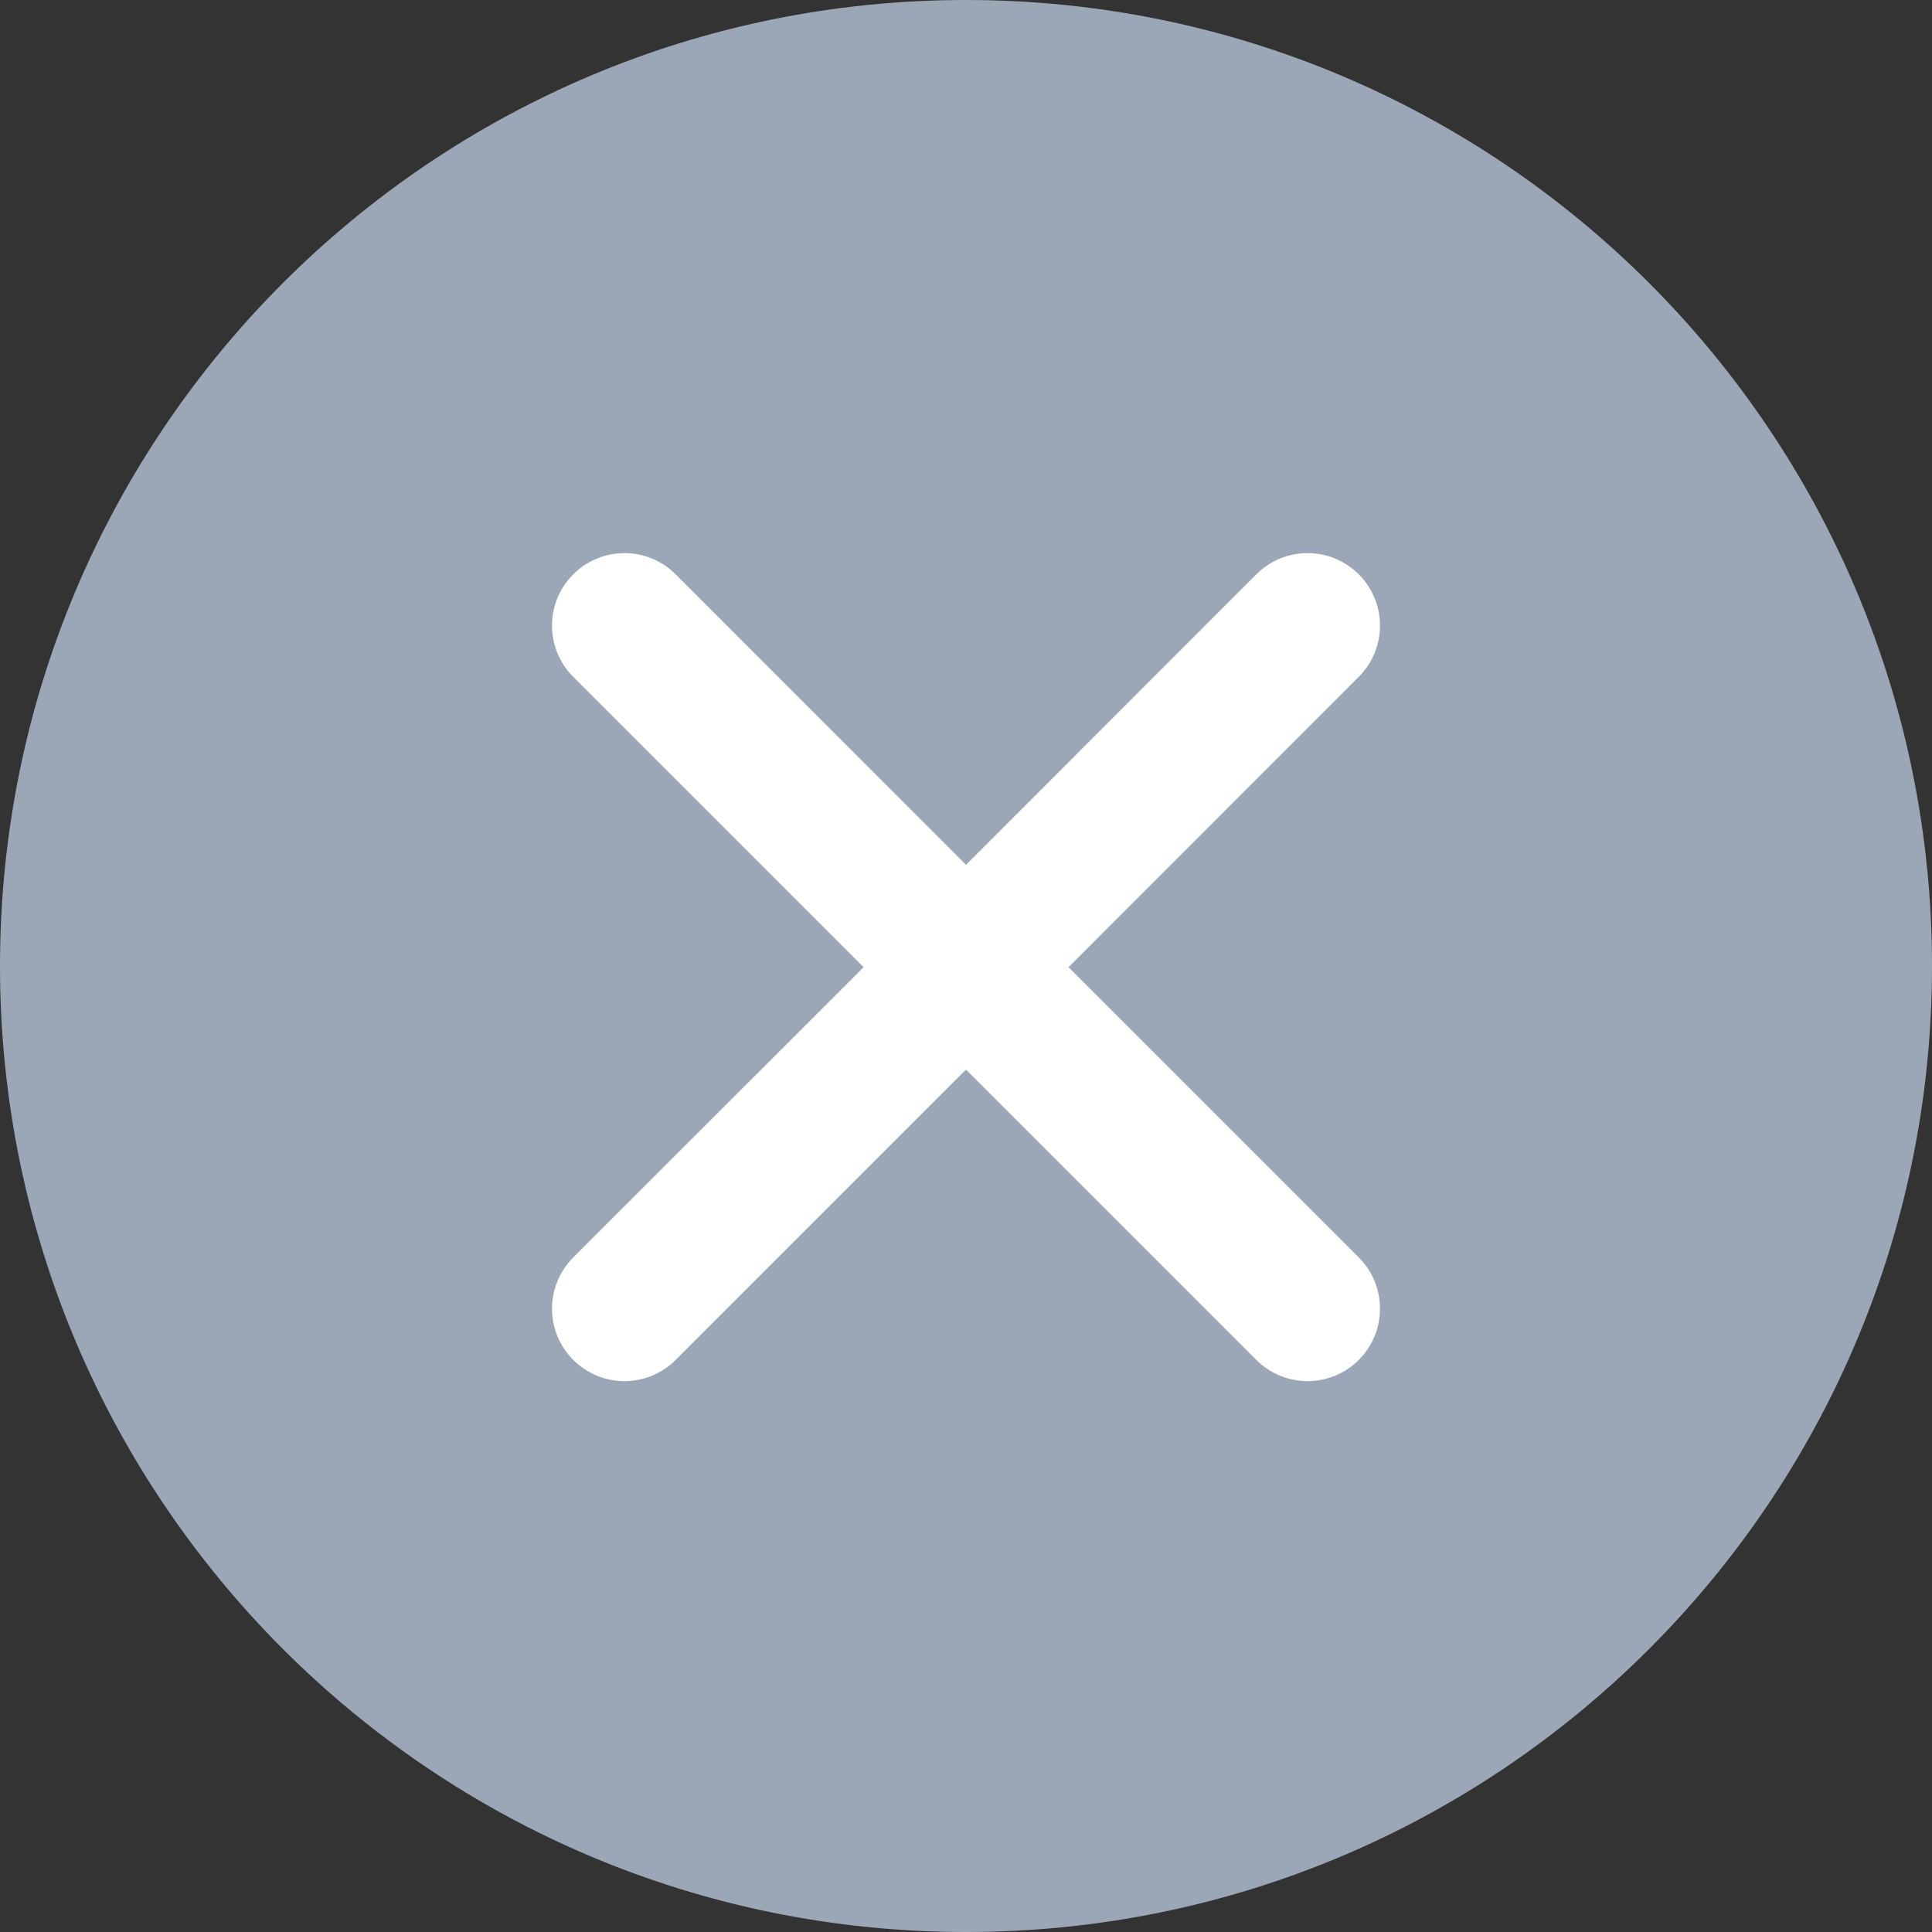 <?xml version="1.0" encoding="UTF-8"?>
<svg width="16px" height="16px" viewBox="0 0 16 16" version="1.1" xmlns="http://www.w3.org/2000/svg" xmlns:xlink="http://www.w3.org/1999/xlink">
    <rect x="0" y="0" width="16" height="16" fill="#333333" stroke="none"/>
    <title>Icon/16px/delete n</title>
    <g id="页面-2备份" stroke="none" stroke-width="1" fill="none" fill-rule="evenodd">
        <g id="icon" transform="translate(-102, -346)">
            <g id="Icon/16px/delete_normal" transform="translate(102, 346)">
                <rect id="矩形" fill="#D8D8D8" fill-rule="nonzero" opacity="0" x="0" y="0" width="16" height="16"></rect>
                <path d="M8,0 C3.582,0 0,3.582 0,8 C0,12.418 3.582,16 8,16 C12.418,16 16,12.418 16,8 C16,3.582 12.418,0 8,0 L8,0 Z" id="Fill-1-path" fill="#9BA7B7"></path>
                <path d="M11.253,10.414 C11.487,10.648 11.487,11.028 11.253,11.262 C11.136,11.379 10.982,11.438 10.829,11.438 C10.675,11.438 10.522,11.379 10.404,11.262 L8,8.858 L5.596,11.262 C5.478,11.379 5.325,11.438 5.171,11.438 C5.018,11.438 4.865,11.379 4.747,11.262 C4.513,11.028 4.513,10.648 4.747,10.414 L7.152,8.01 L4.747,5.605 C4.513,5.37 4.513,4.991 4.747,4.757 C4.982,4.522 5.362,4.522 5.596,4.757 L8,7.162 L10.404,4.757 C10.638,4.522 11.018,4.522 11.253,4.757 C11.487,4.991 11.487,5.37 11.253,5.605 L8.849,8.01 L11.253,10.414 Z" id="Fill-1-path" fill="#FFFFFF"></path>
            </g>
        </g>
    </g>
</svg>